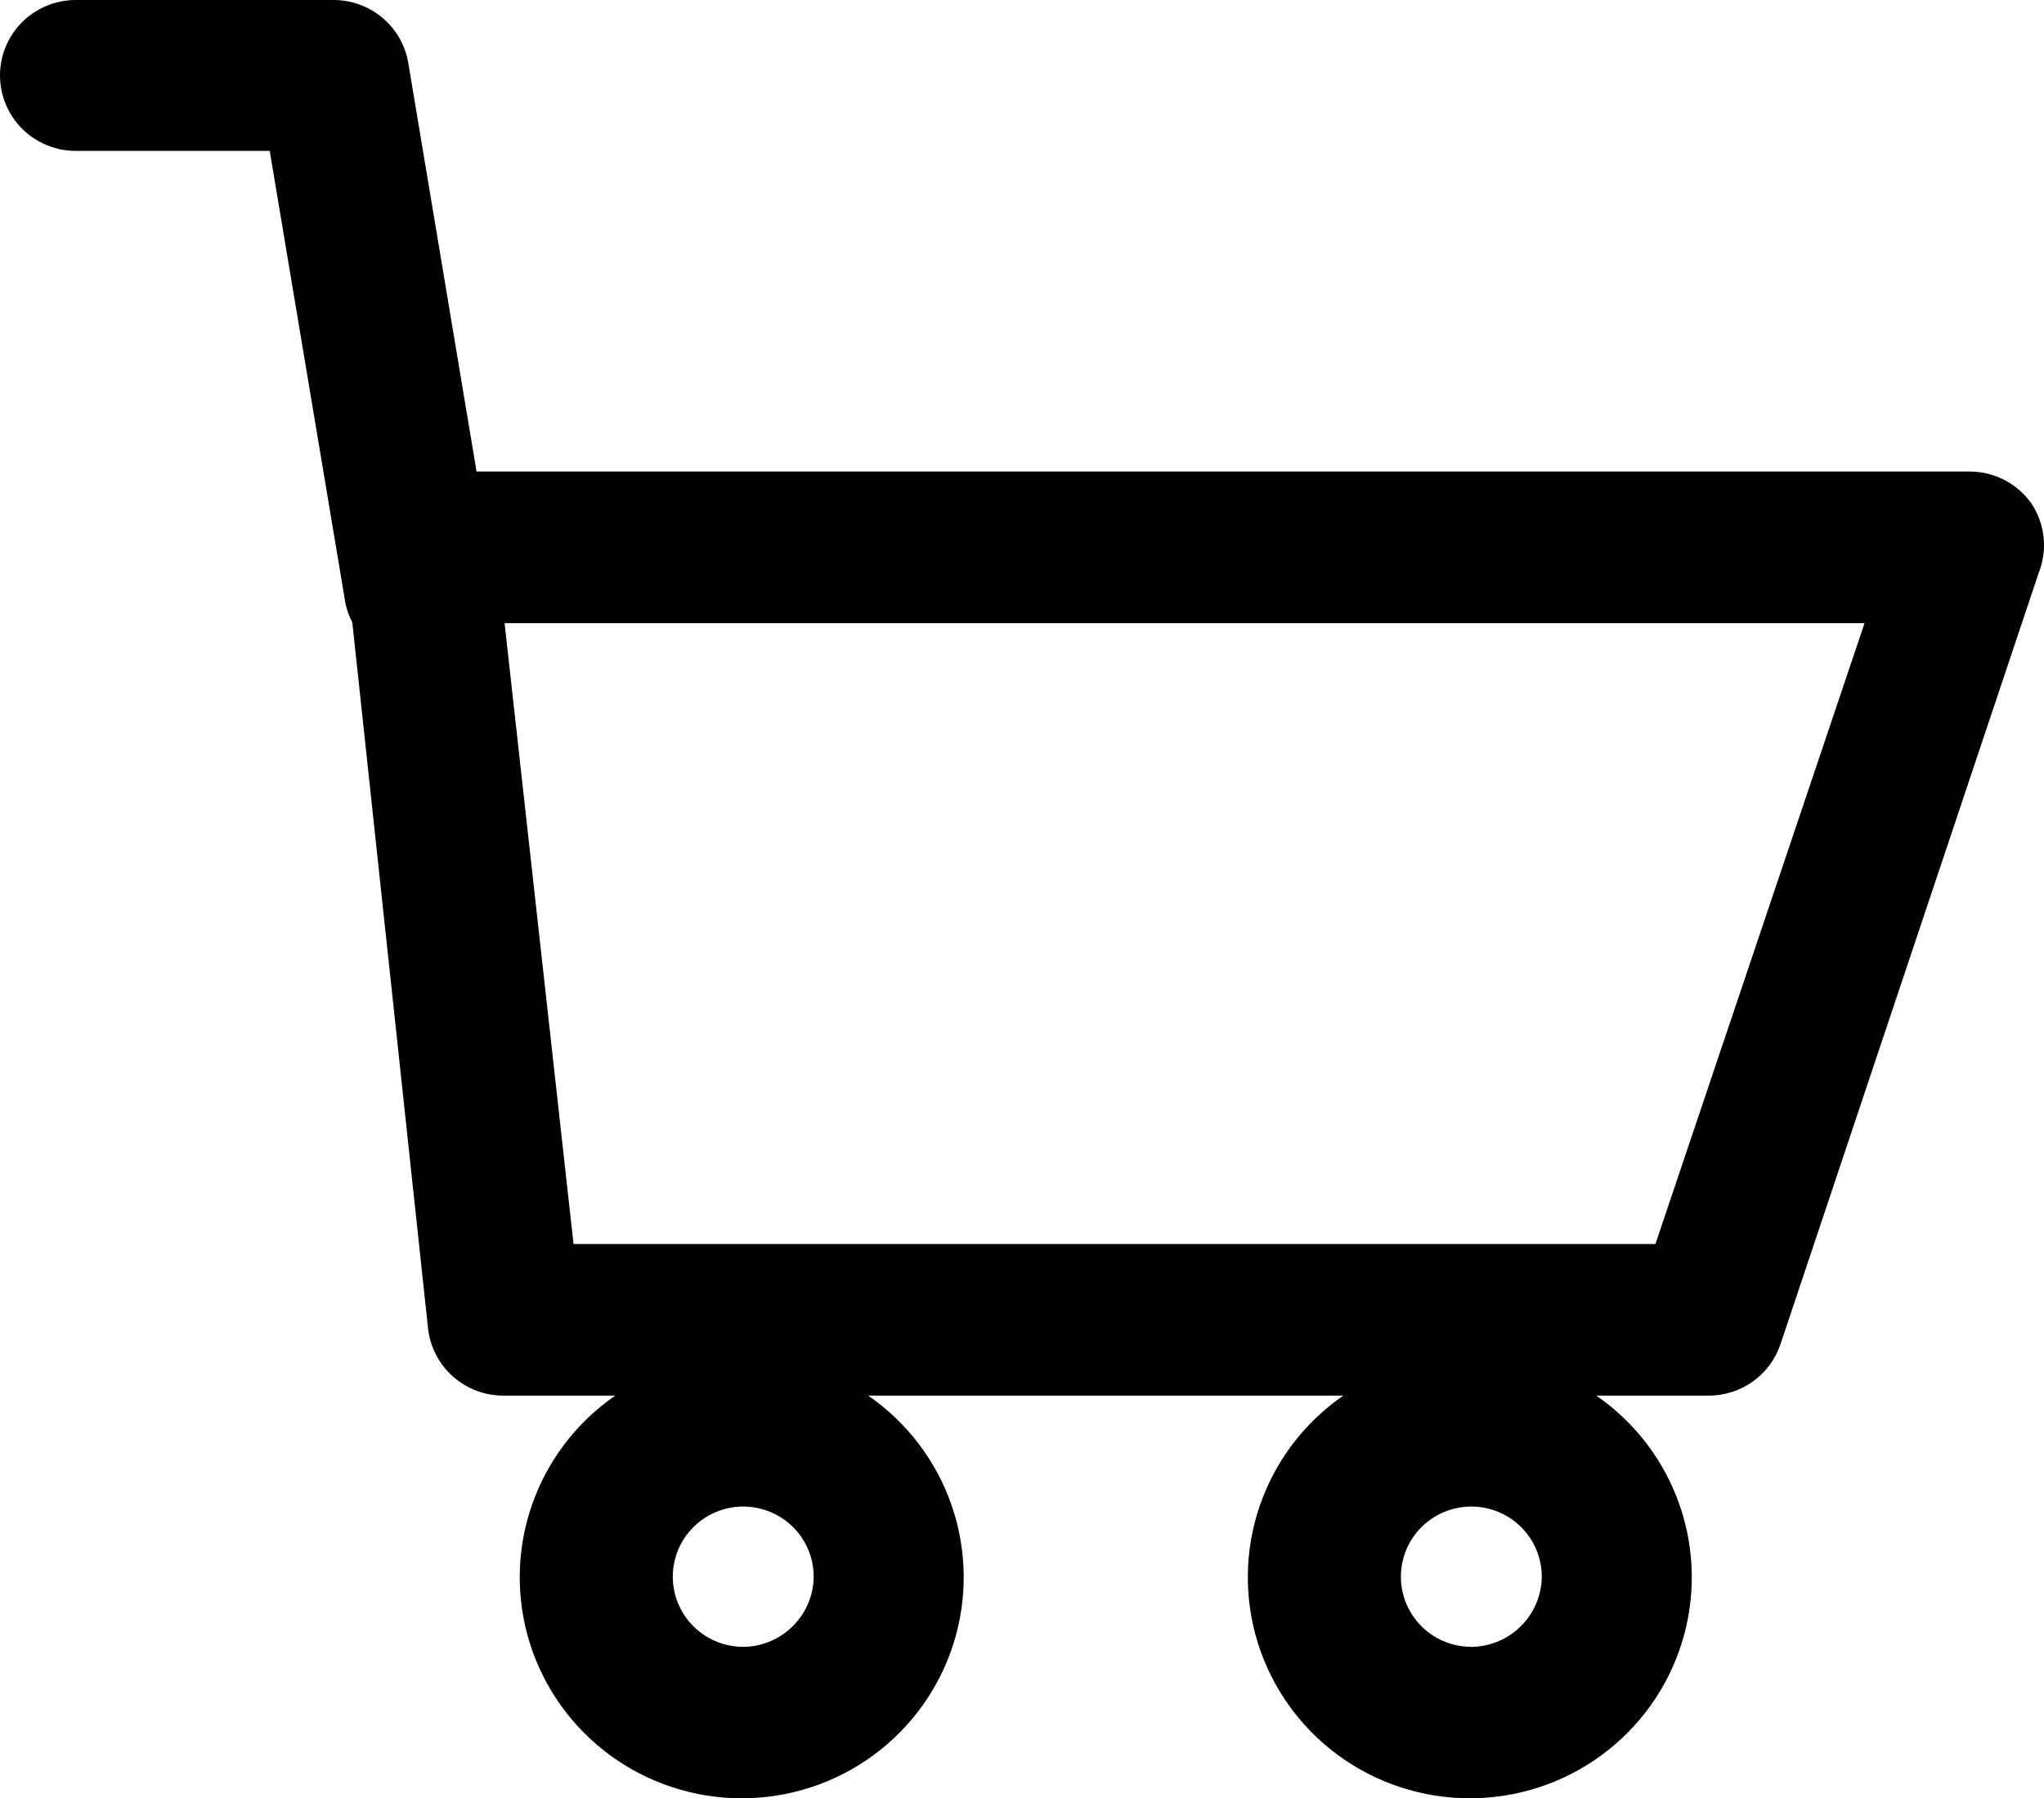 <svg width="158" height="139" viewBox="0 0 158 139" fill="none" xmlns="http://www.w3.org/2000/svg">
<path d="M157.012 38.894C156.473 38.141 155.762 37.525 154.937 37.099C154.112 36.674 153.198 36.449 152.268 36.445H36.837L31.566 4.899C31.342 3.519 30.627 2.265 29.552 1.366C28.477 0.467 27.114 -0.018 25.71 0H5.856C4.303 0 2.814 0.615 1.715 1.708C0.617 2.802 0 4.285 0 5.832C0 7.378 0.617 8.861 1.715 9.955C2.814 11.048 4.303 11.663 5.856 11.663H20.849L26.706 46.65C26.815 47.157 26.993 47.647 27.233 48.107L33.089 102.687C33.248 104.12 33.935 105.443 35.017 106.401C36.098 107.36 37.498 107.885 38.946 107.876H47.555C44.551 109.951 42.291 112.927 41.104 116.37C39.918 119.812 39.867 123.543 40.958 127.017C42.05 130.49 44.227 133.526 47.173 135.682C50.119 137.838 53.679 139 57.335 139C60.991 139 64.551 137.838 67.497 135.682C70.442 133.526 72.62 130.49 73.712 127.017C74.803 123.543 74.752 119.812 73.565 116.37C72.379 112.927 70.119 109.951 67.115 107.876H103.835C100.831 109.951 98.572 112.927 97.385 116.37C96.199 119.812 96.147 123.543 97.239 127.017C98.331 130.49 100.508 133.526 103.454 135.682C106.4 137.838 109.96 139 113.616 139C117.271 139 120.832 137.838 123.777 135.682C126.723 133.526 128.901 130.49 129.992 127.017C131.084 123.543 131.033 119.812 129.846 116.37C128.66 112.927 126.4 109.951 123.396 107.876H132.064C133.291 107.88 134.489 107.498 135.487 106.787C136.486 106.075 137.234 105.069 137.627 103.911L157.598 44.259C157.941 43.384 158.068 42.439 157.966 41.505C157.864 40.571 157.537 39.675 157.012 38.894ZM57.452 127.294C56.375 127.294 55.322 126.976 54.426 126.38C53.53 125.784 52.832 124.937 52.42 123.946C52.008 122.955 51.9 121.865 52.11 120.813C52.32 119.761 52.839 118.795 53.601 118.037C54.362 117.278 55.333 116.762 56.389 116.552C57.446 116.343 58.541 116.451 59.536 116.861C60.532 117.271 61.382 117.966 61.981 118.858C62.579 119.75 62.898 120.799 62.898 121.871C62.884 123.285 62.322 124.639 61.328 125.649C60.335 126.66 58.989 127.249 57.569 127.294H57.452ZM113.733 127.294C112.656 127.294 111.603 126.976 110.707 126.38C109.811 125.784 109.113 124.937 108.701 123.946C108.289 122.955 108.181 121.865 108.391 120.813C108.601 119.761 109.12 118.795 109.881 118.037C110.643 117.278 111.614 116.762 112.67 116.552C113.727 116.343 114.822 116.451 115.817 116.861C116.812 117.271 117.663 117.966 118.261 118.858C118.86 119.75 119.179 120.799 119.179 121.871C119.165 123.285 118.602 124.639 117.609 125.649C116.616 126.66 115.269 127.249 113.85 127.294H113.733ZM127.964 96.156H44.334L39.004 48.166H144.128L127.964 96.156Z" fill="black"/>
</svg>
